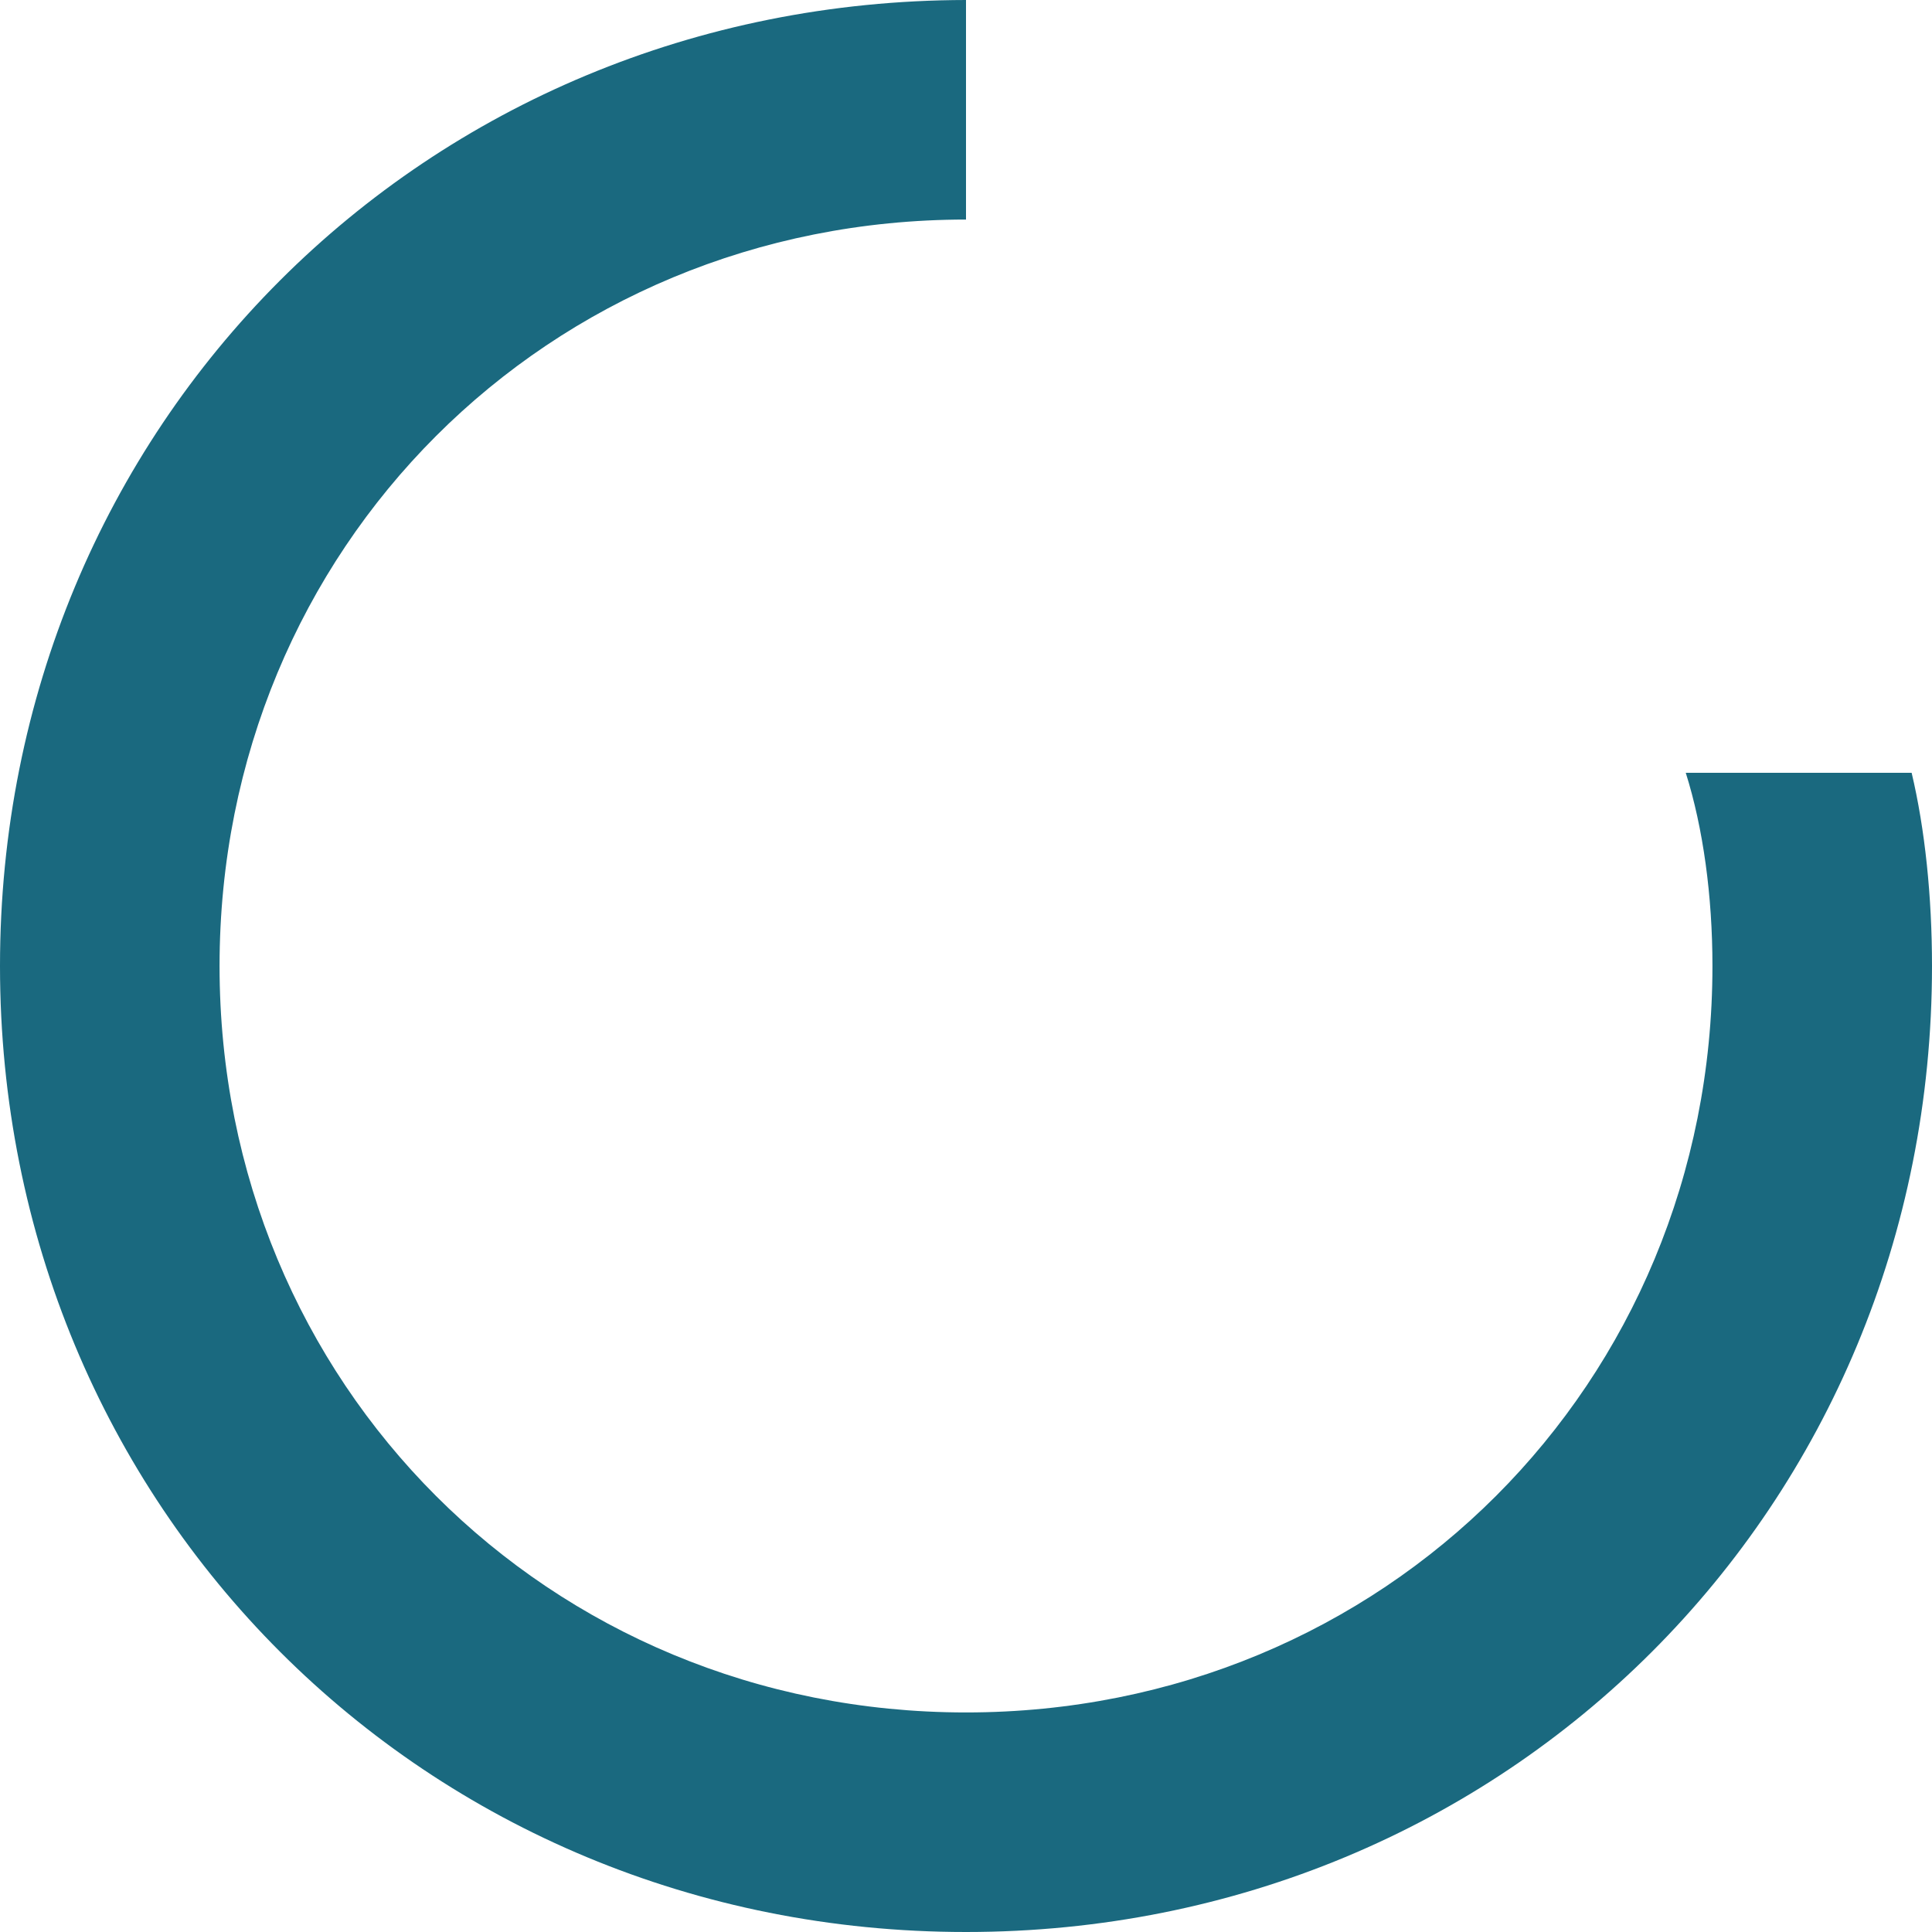﻿<?xml version="1.0" encoding="utf-8"?>
<svg version="1.1" xmlns:xlink="http://www.w3.org/1999/xlink" width="100px" height="100px" xmlns="http://www.w3.org/2000/svg">
  <g transform="matrix(1 0 0 1 -156 -363 )">
    <path d="M 49.916 6.59840851049218E-05  C 49.944 2.20000283816675E-05  49.972 0  49.916 6.59840851049218E-05  Z M 88.636 50  C 88.636 46.365  88.156 42.86  87.255 40  L 98.946 40  C 99.637 42.909  100 46.405  100 50  C 100 78  78 100  50 100  C 22 100  0 78  0 50  C 0 22.028  21.956 0.044  50 6.5979908696208E-05  L 50 11.364  C 28.364 11.364  11.364 28.364  11.364 50  C 11.364 71.636  28.364 88.636  50 88.636  C 71.636 88.636  88.636 71.636  88.636 50  Z " fill-rule="nonzero" fill="#1a697f" stroke="none" transform="matrix(1 0 0 1 156 363 )" />
  </g>
</svg>